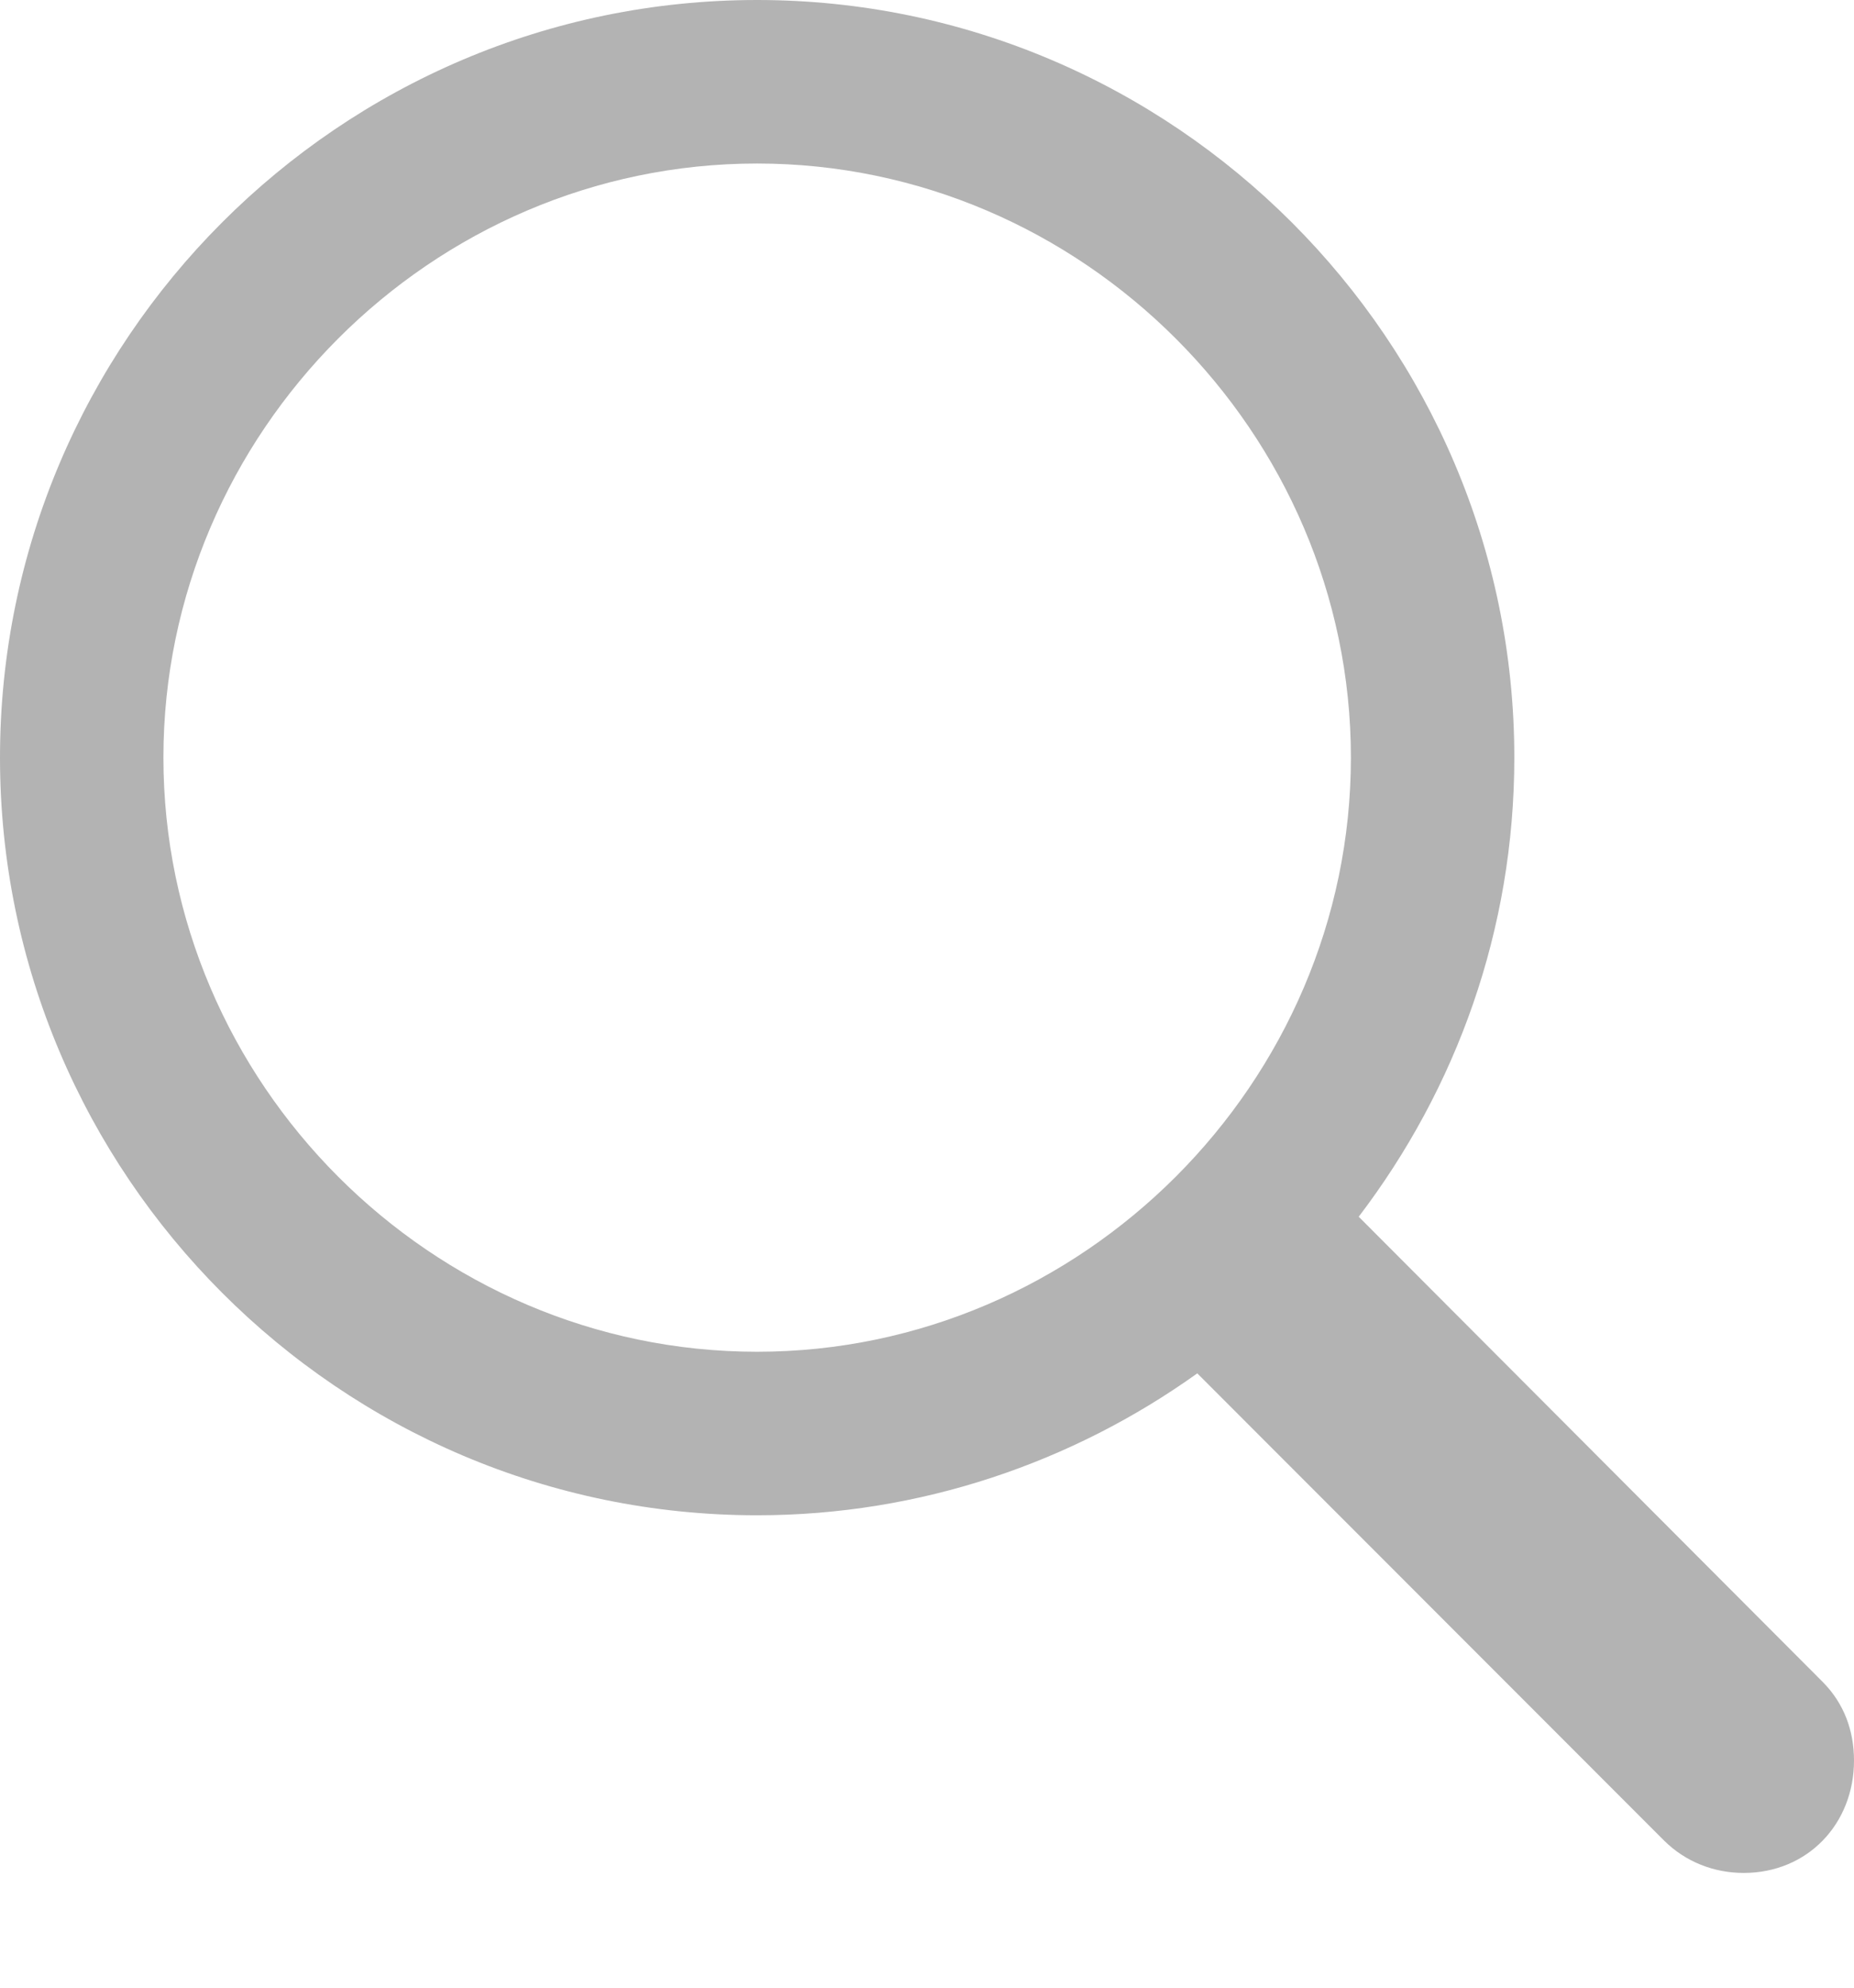 <svg width="14" height="15" viewBox="0 0 14 15" fill="none" xmlns="http://www.w3.org/2000/svg">
<path d="M5.717 11.435C6.952 11.435 8.104 11.034 9.041 10.364L12.565 13.889C12.729 14.052 12.944 14.134 13.167 14.134C13.651 14.134 14 13.762 14 13.286C14 13.063 13.926 12.855 13.762 12.691L10.26 9.182C10.996 8.216 11.435 7.019 11.435 5.717C11.435 2.572 8.862 0 5.717 0C2.565 0 0 2.572 0 5.717C0 8.862 2.565 11.435 5.717 11.435ZM5.717 10.201C3.257 10.201 1.234 8.171 1.234 5.717C1.234 3.264 3.257 1.234 5.717 1.234C8.171 1.234 10.201 3.264 10.201 5.717C10.201 8.171 8.171 10.201 5.717 10.201Z" fill="black" fill-opacity="0.3"/>
</svg>
